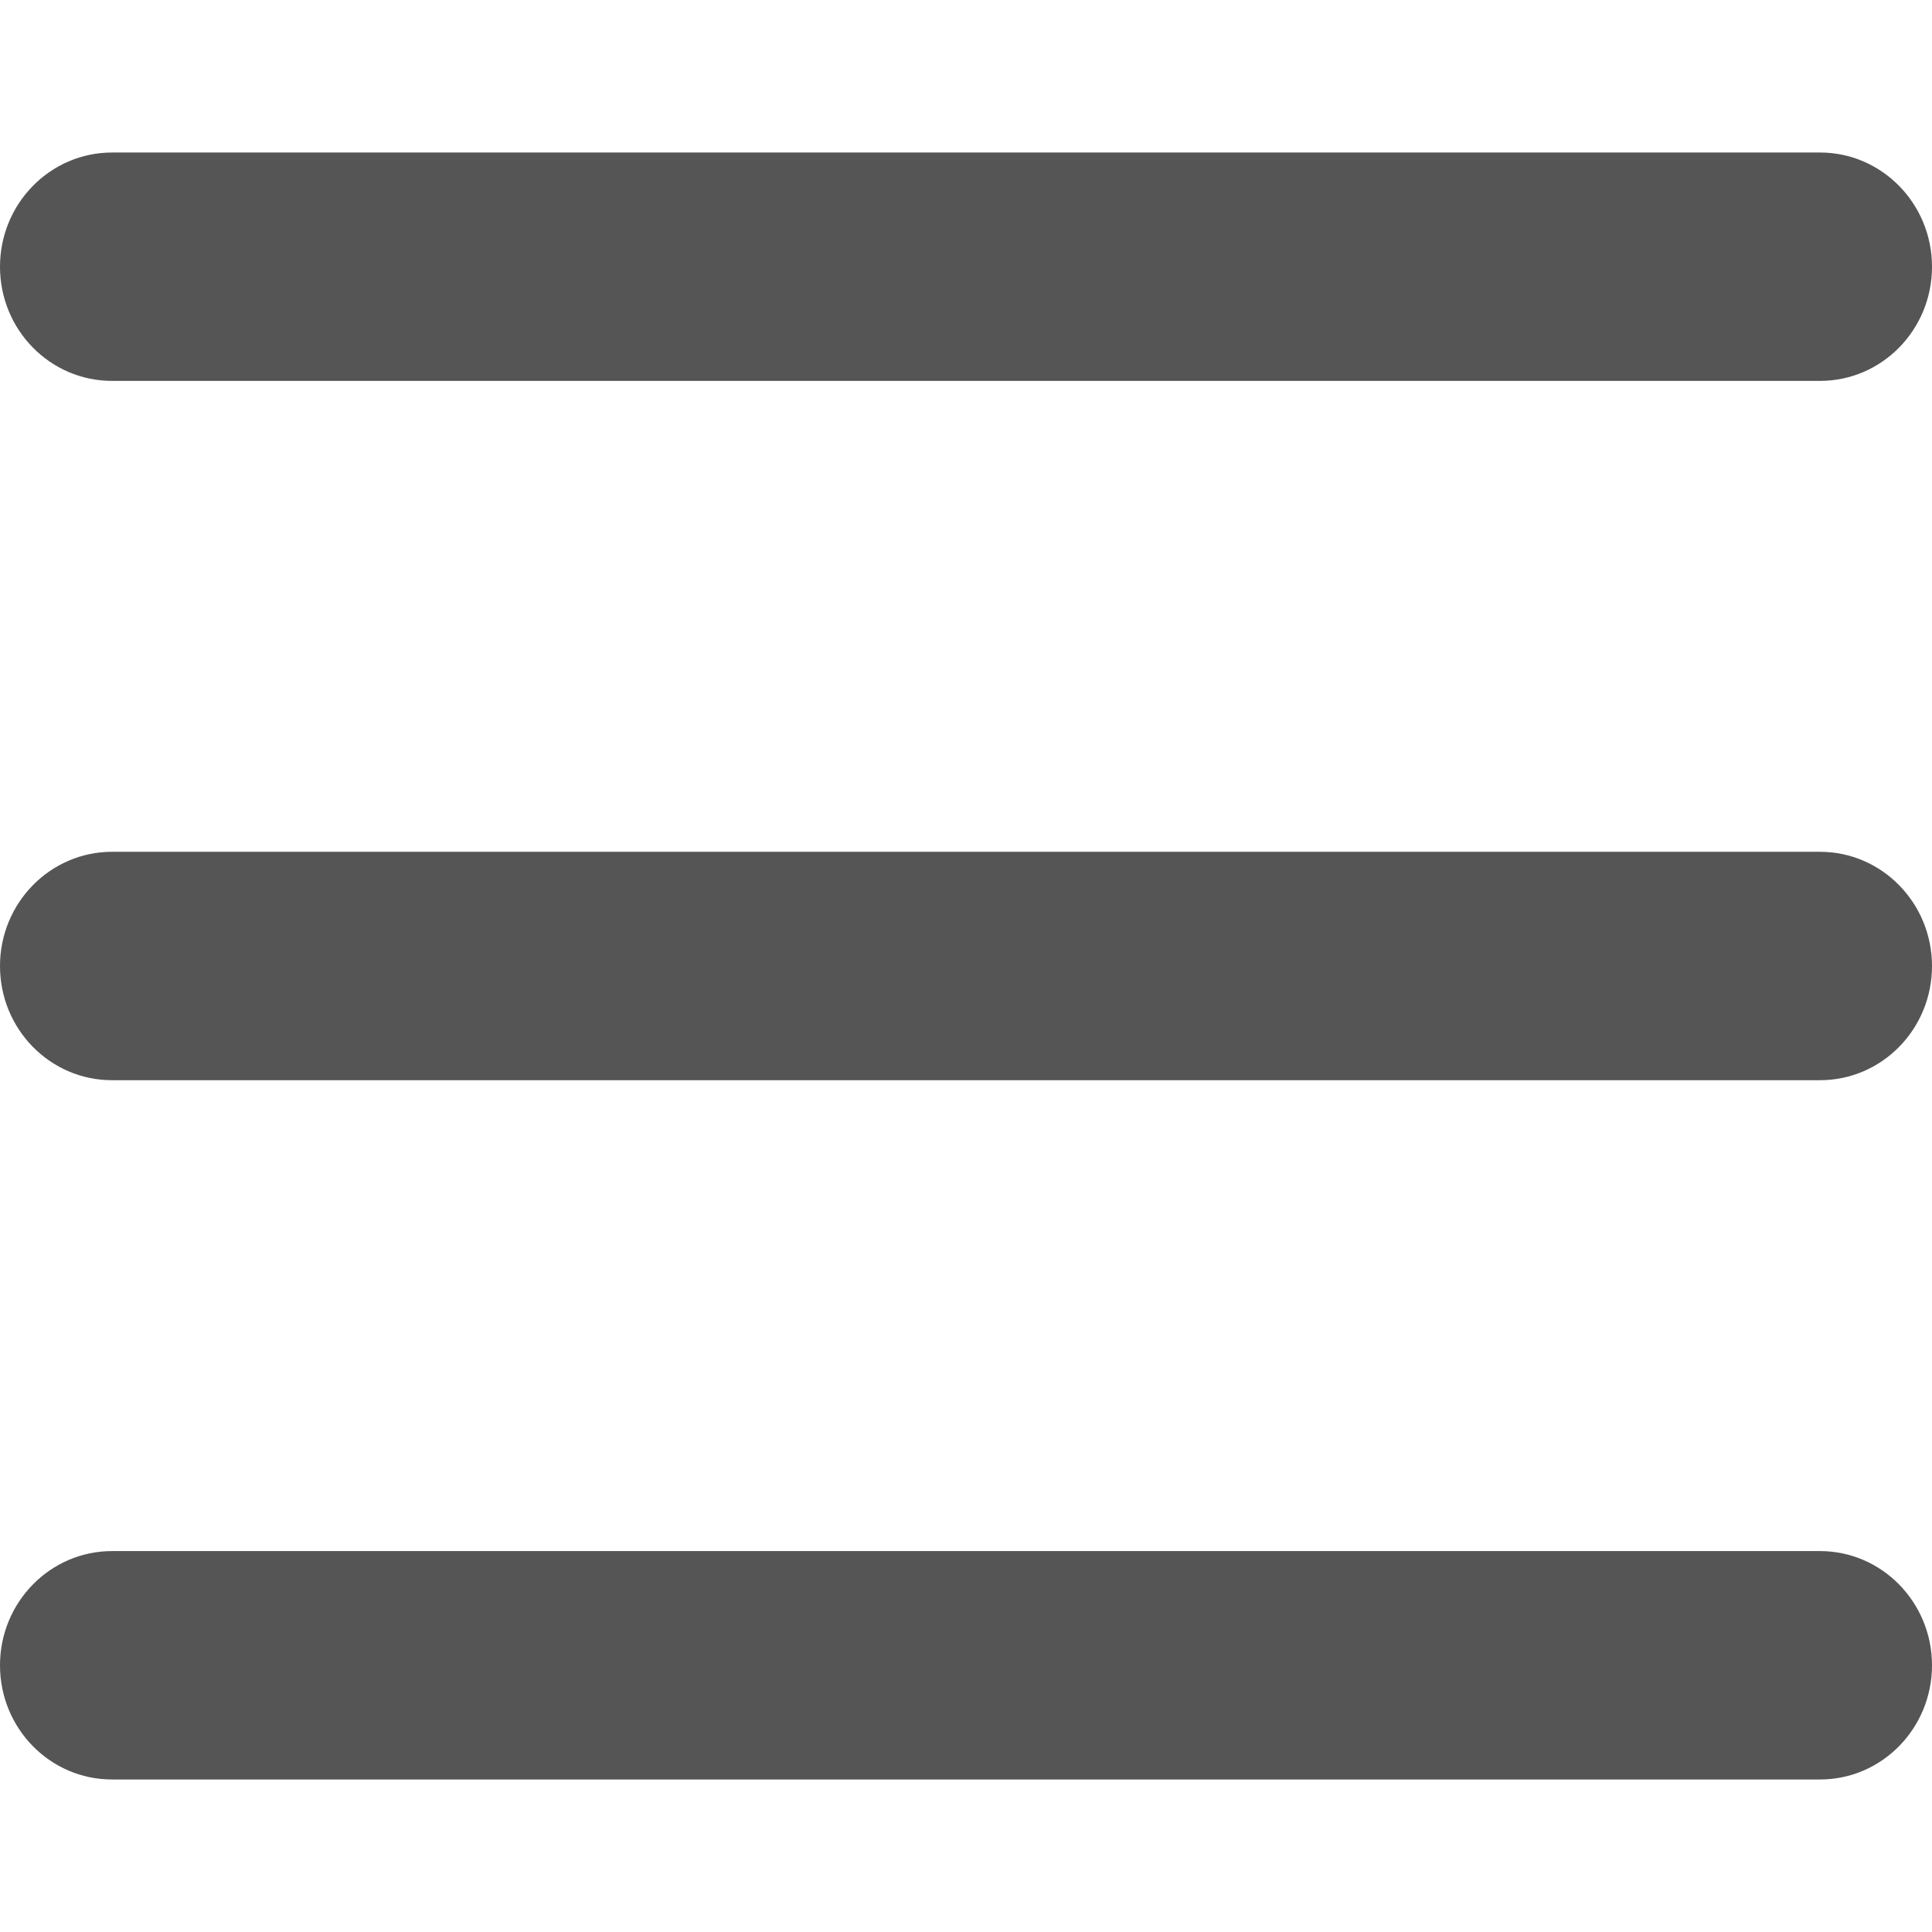 <?xml version="1.0" encoding="utf-8"?>
<!-- Generator: Adobe Illustrator 16.0.0, SVG Export Plug-In . SVG Version: 6.00 Build 0)  -->
<!DOCTYPE svg PUBLIC "-//W3C//DTD SVG 1.1//EN" "http://www.w3.org/Graphics/SVG/1.1/DTD/svg11.dtd">
<svg version="1.1" id="Capa_1" xmlns="http://www.w3.org/2000/svg" xmlns:xlink="http://www.w3.org/1999/xlink" x="0px" y="0px"
	 width="73.168px" height="73.168px" viewBox="0 0 73.168 73.168" enable-background="new 0 0 73.168 73.168" xml:space="preserve">
<g>
	<g id="Navigation">
		<g>
			<path fill="#555555" d="M4.242,14.425h64.684c2.344,0,4.242-1.933,4.242-4.324c0-2.385-1.898-4.325-4.242-4.325H4.242
				C1.898,5.776,0,7.716,0,10.101C0,12.493,1.898,14.425,4.242,14.425z M68.926,32.259H4.242C1.898,32.259,0,34.2,0,36.584
				c0,2.393,1.898,4.325,4.242,4.325h64.684c2.344,0,4.242-1.933,4.242-4.325C73.168,34.2,71.27,32.259,68.926,32.259z
				 M68.926,58.742H4.242C1.898,58.742,0,60.684,0,63.066c0,2.394,1.898,4.326,4.242,4.326h64.684c2.344,0,4.242-1.937,4.242-4.326
				C73.168,60.684,71.27,58.742,68.926,58.742z"/>
		</g>
	</g>
</g>
</svg>

